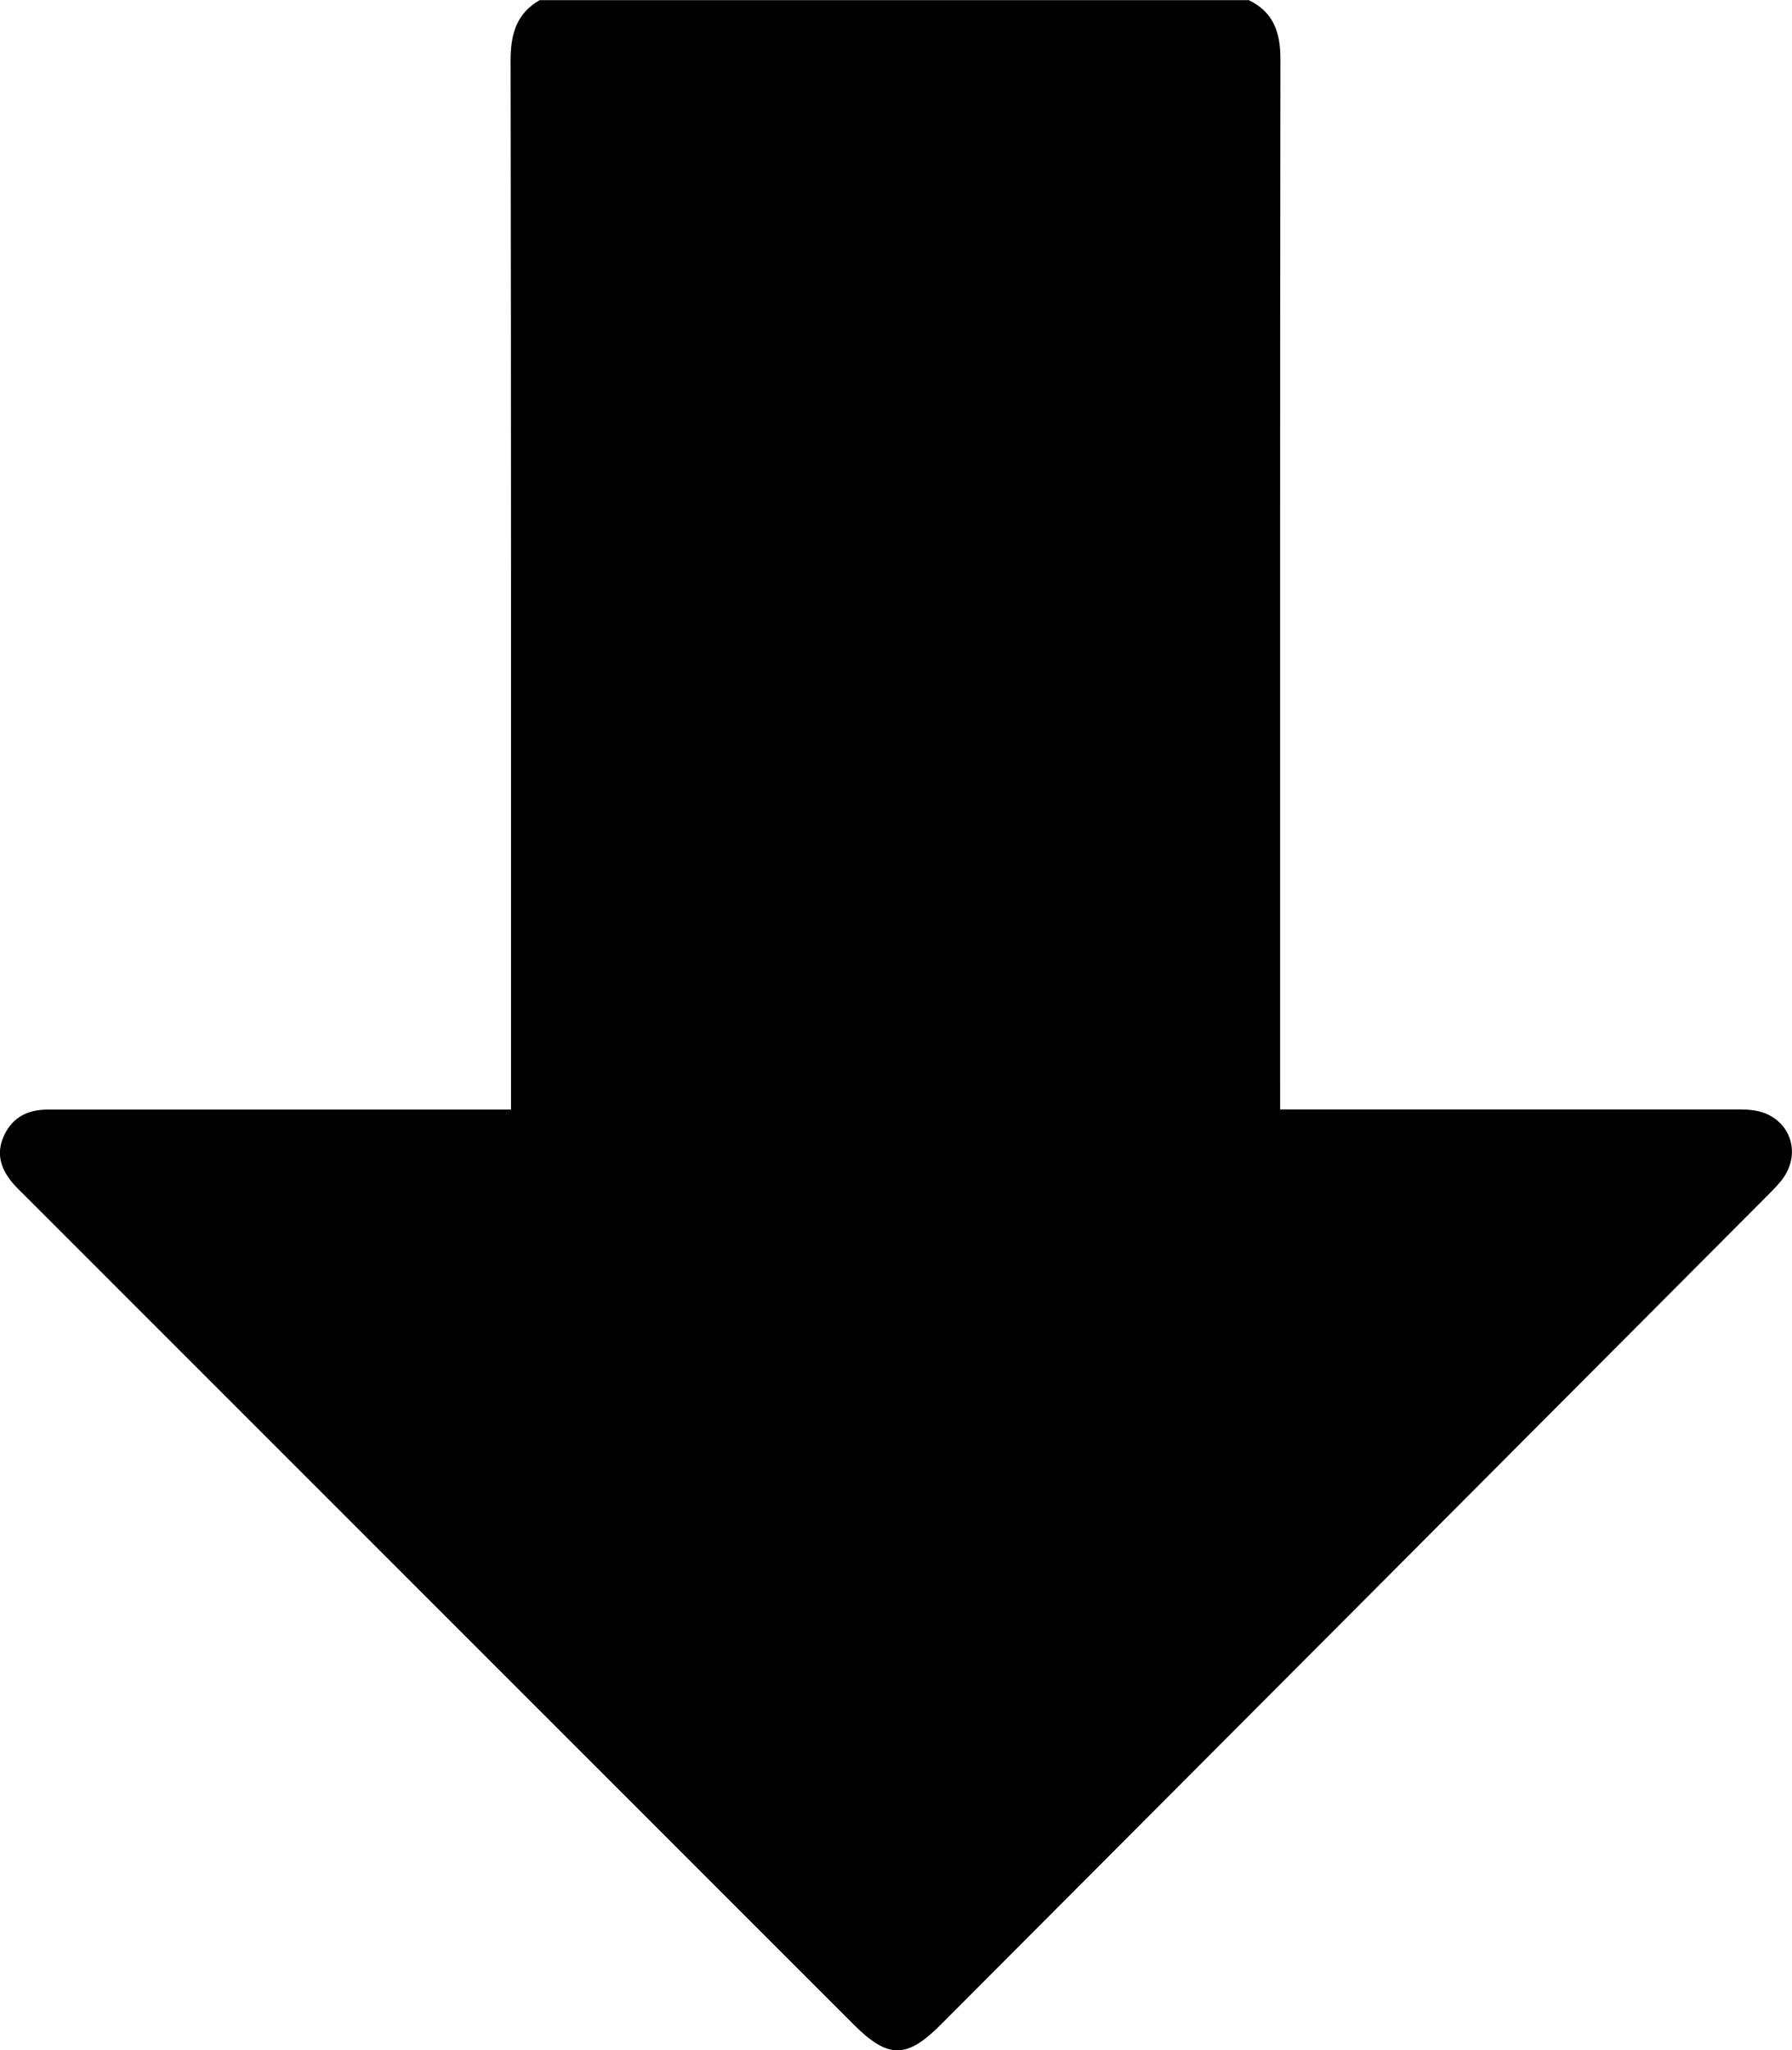 <?xml version="1.0" encoding="UTF-8"?>
<svg id="Layer_2" data-name="Layer 2" xmlns="http://www.w3.org/2000/svg" viewBox="0 0 125.68 143.8">
  <g id="Layer_1-2" data-name="Layer 1">
    <path d="m87.56,0c1.75.83,2.24,2.27,2.24,4.12-.03,23.91-.02,47.81-.02,71.72v1.97c.66,0,1.2,0,1.75,0,10.01,0,20.03,0,30.04,0,.6,0,1.23-.01,1.81.14,2.14.55,2.96,2.84,1.7,4.65-.32.46-.73.85-1.12,1.25-19.32,19.39-38.65,38.77-57.98,58.15-2.4,2.41-3.7,2.4-6.12-.02C40.51,122.62,21.15,103.26,1.8,83.91c-.26-.26-.54-.52-.79-.8-.91-1.01-1.34-2.14-.73-3.46.6-1.3,1.68-1.83,3.06-1.83,3.23,0,6.46,0,9.69,0,7.02,0,14.04,0,21.06,0h1.75c0-.67,0-1.26,0-1.85,0-23.91.01-47.81-.03-71.72,0-1.83.39-3.29,2.04-4.24h49.71Z"/>
  </g>
</svg>